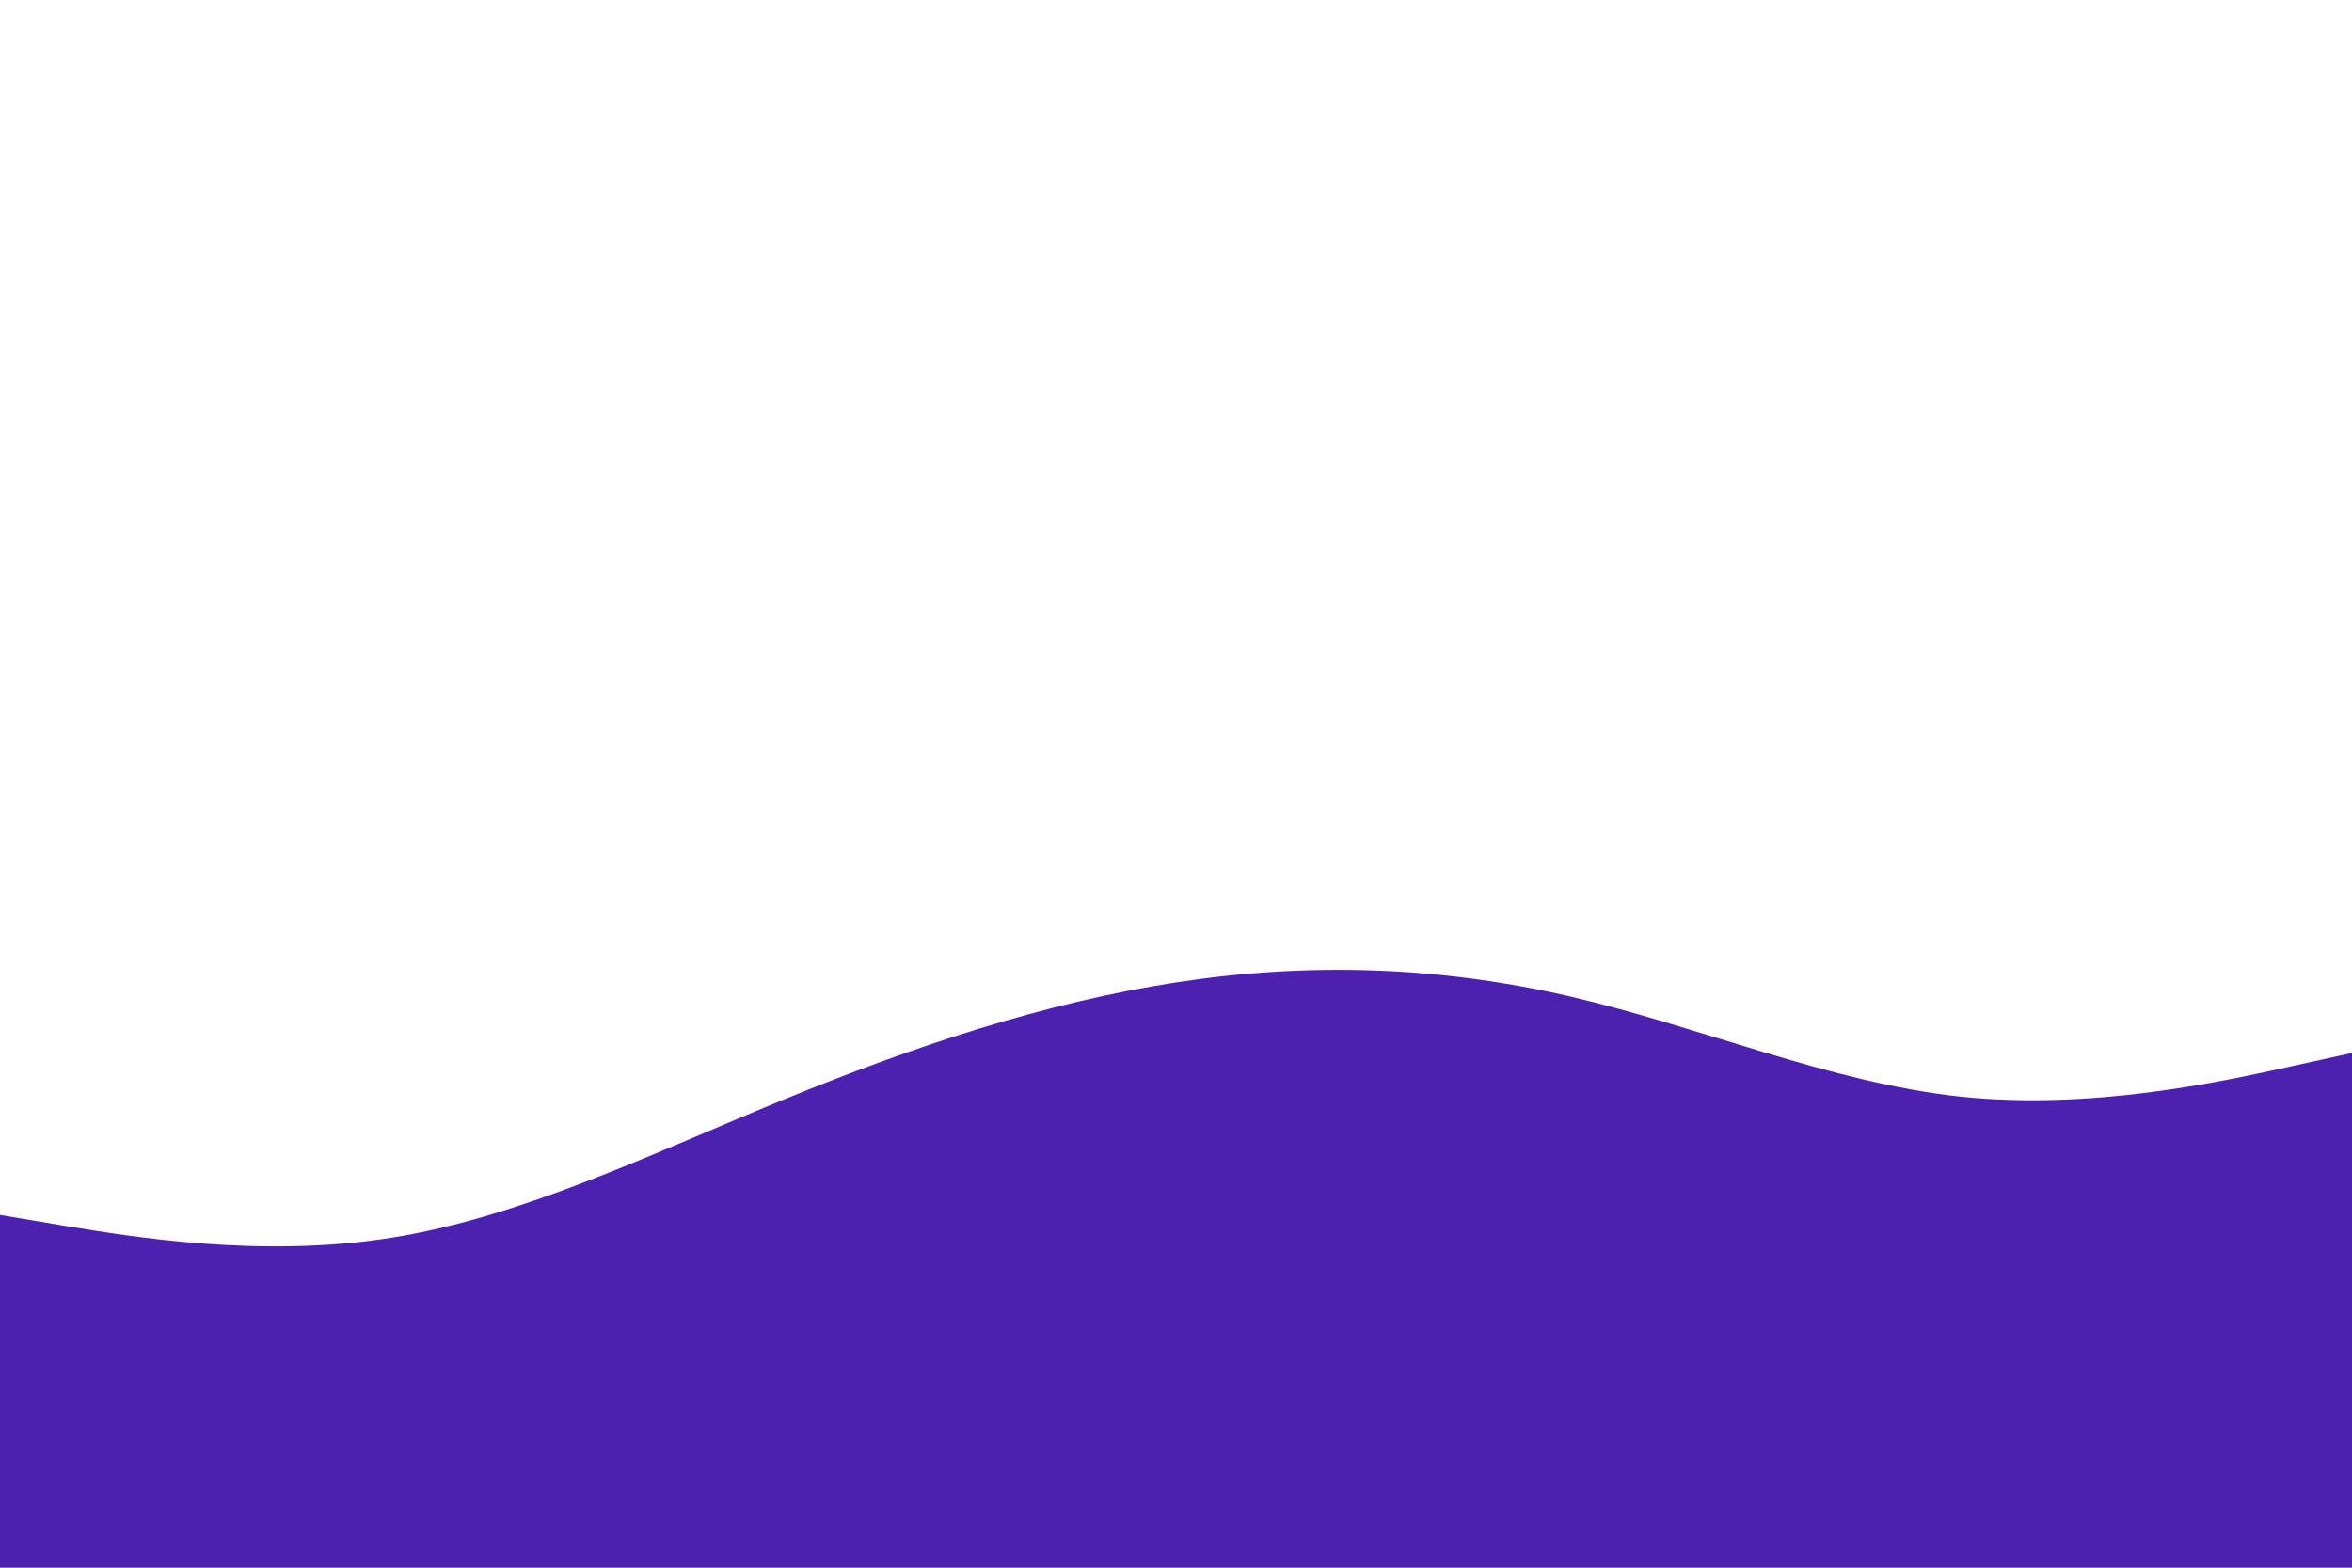 <svg id="visual" viewBox="0 0 900 600" width="900" height="600" xmlns="http://www.w3.org/2000/svg" xmlns:xlink="http://www.w3.org/1999/xlink" version="1.1"><path d="M0 465L25 469.2C50 473.3 100 481.7 150 473.7C200 465.7 250 441.3 300 420.8C350 400.3 400 383.7 450 376C500 368.3 550 369.7 600 381.2C650 392.7 700 414.3 750 419.7C800 425 850 414 875 408.5L900 403L900 601L875 601C850 601 800 601 750 601C700 601 650 601 600 601C550 601 500 601 450 601C400 601 350 601 300 601C250 601 200 601 150 601C100 601 50 601 25 601L0 601Z" fill="#4c21af" stroke-linecap="round" stroke-linejoin="miter"></path></svg>